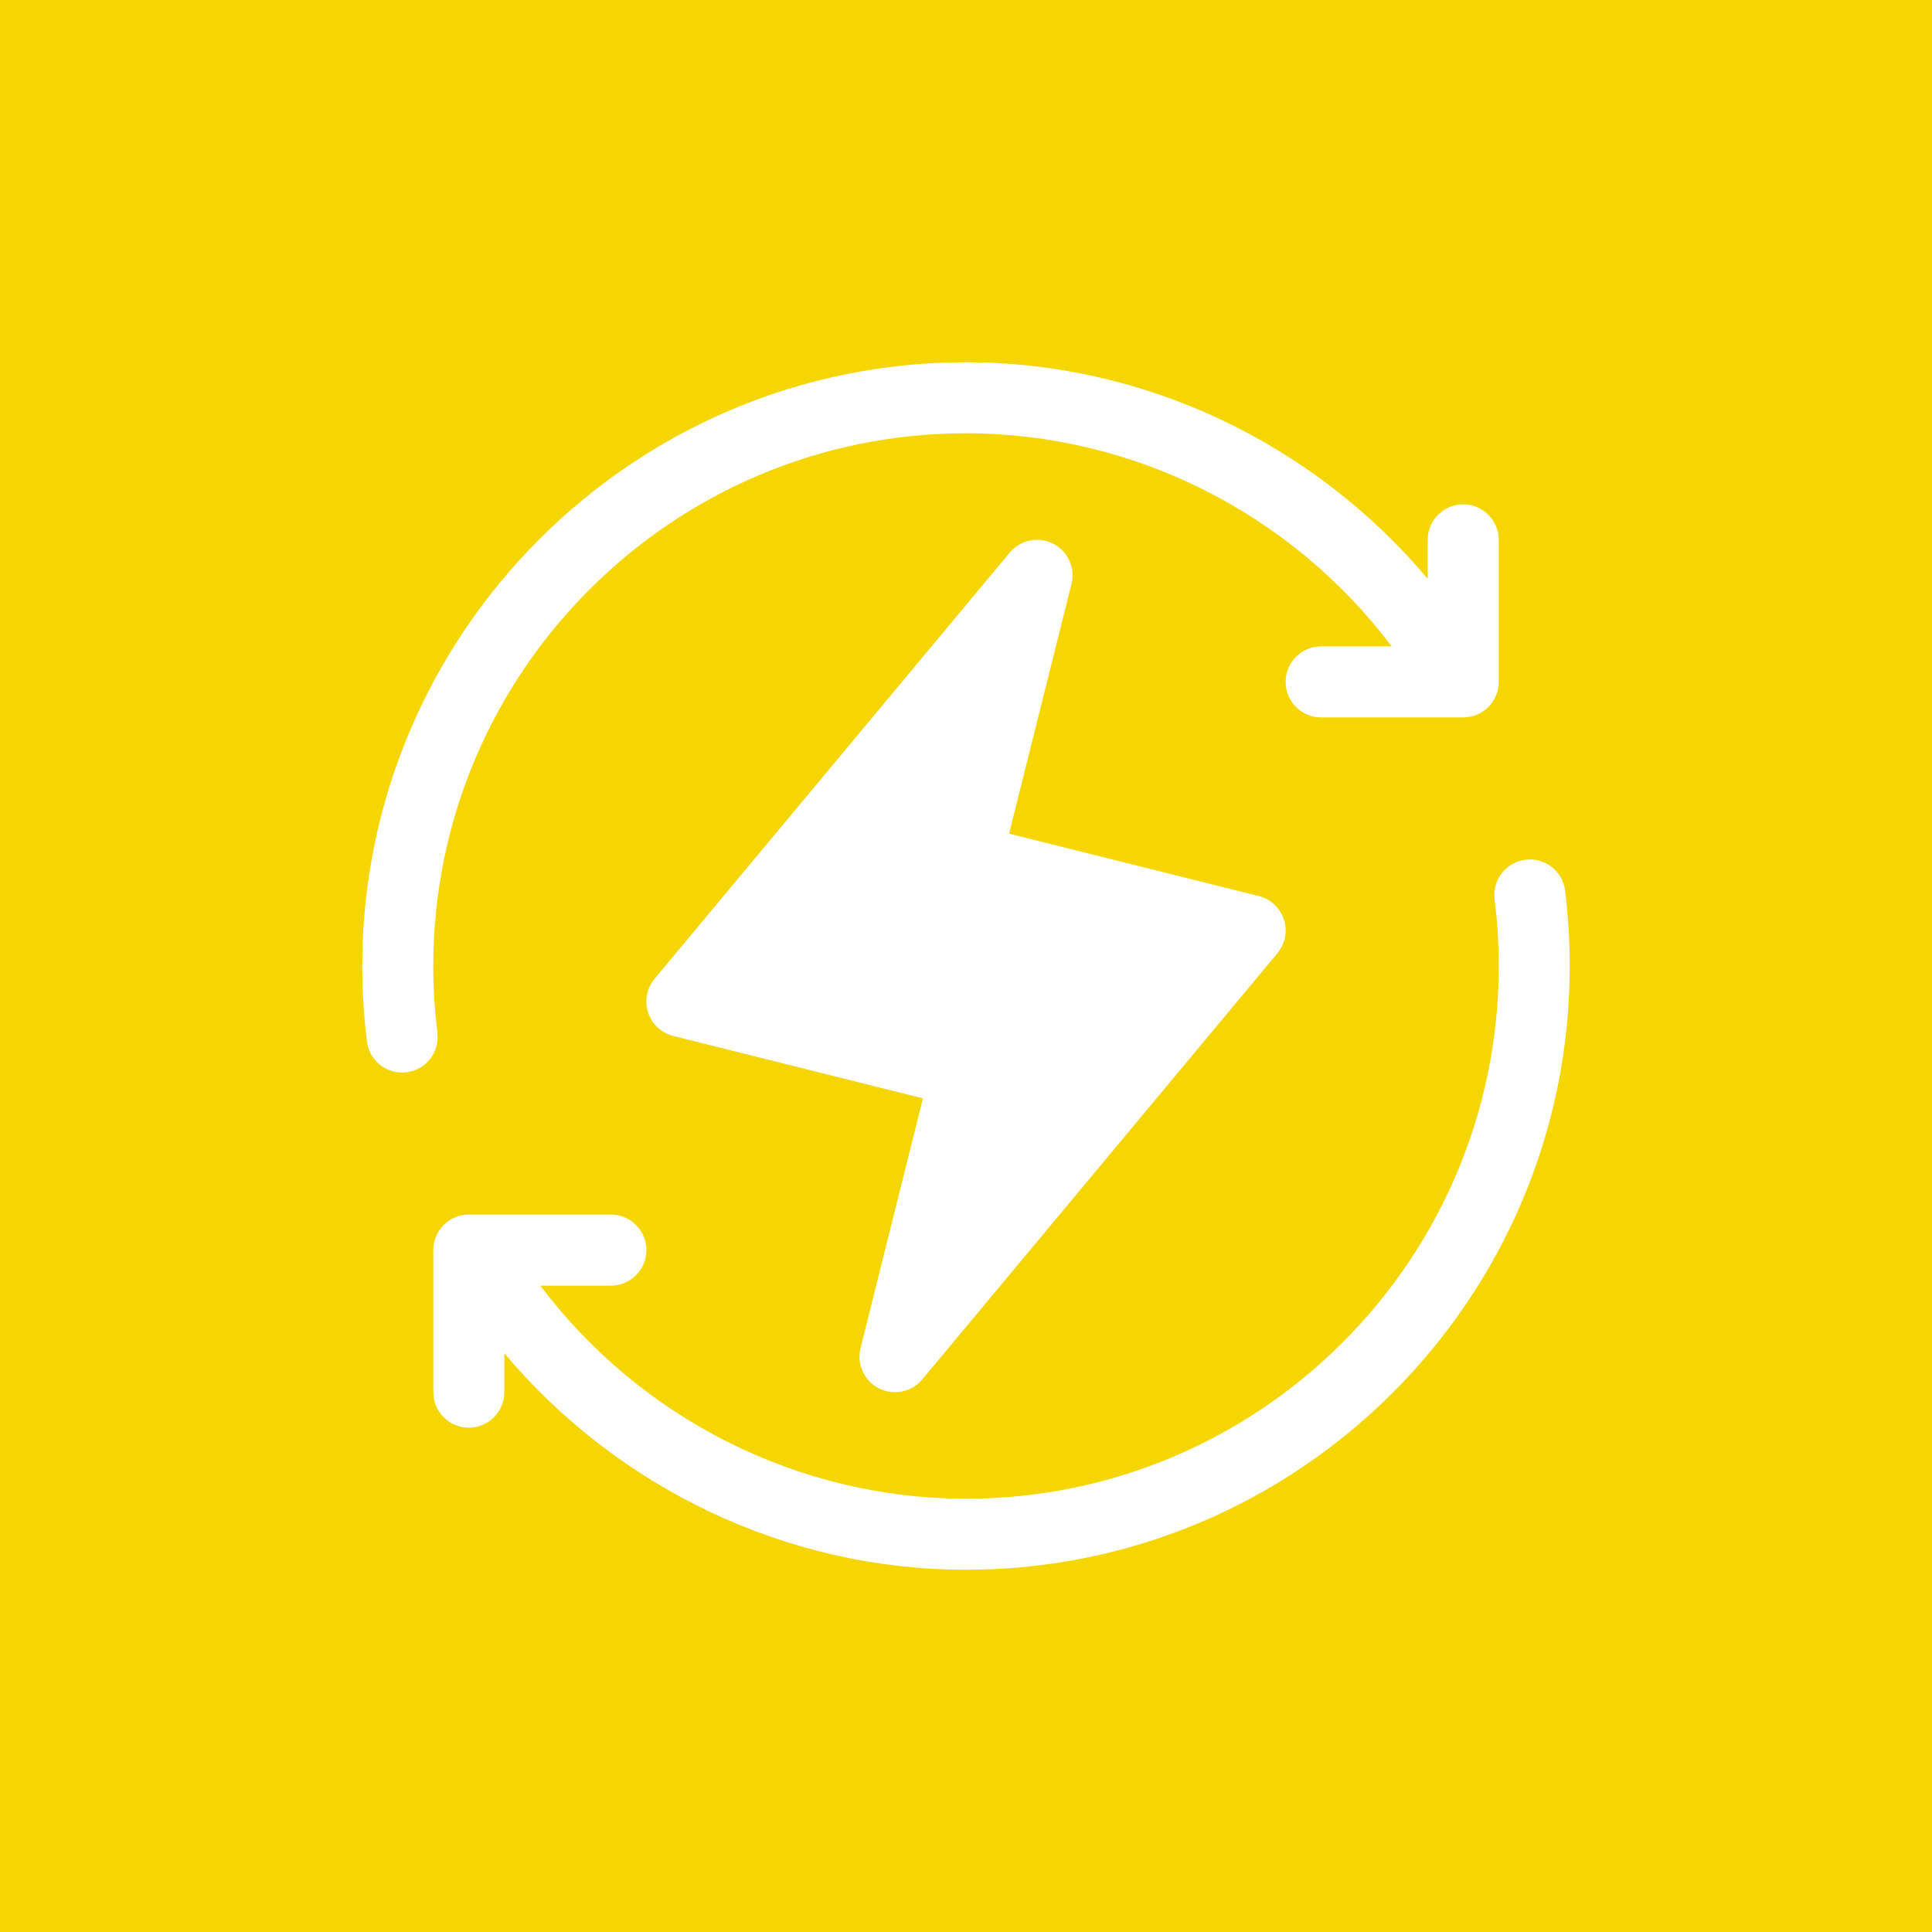 <?xml version="1.0" encoding="UTF-8" standalone="no"?>
<svg
   xmlns:dc="http://purl.org/dc/elements/1.1/"
   xmlns:cc="http://creativecommons.org/ns#"
   xmlns:rdf="http://www.w3.org/1999/02/22-rdf-syntax-ns#"
   xmlns:svg="http://www.w3.org/2000/svg"
   xmlns="http://www.w3.org/2000/svg"
   xmlns:xlink="http://www.w3.org/1999/xlink"
   xmlns:sodipodi="http://sodipodi.sourceforge.net/DTD/sodipodi-0.dtd"
   xmlns:inkscape="http://www.inkscape.org/namespaces/inkscape"
   width="64"
   height="64"
   version="1.1"
   id="svg26"
   sodipodi:docname="powersave.svg"
   inkscape:version="1.0.2 (e86c870879, 2021-01-15)">
  <rect width="100%" height="100%" fill="#333333" stroke="none"/>
  <sodipodi:namedview
     pagecolor="#ffffff"
     bordercolor="#666666"
     borderopacity="1"
     objecttolerance="10"
     gridtolerance="10"
     guidetolerance="10"
     inkscape:pageopacity="0"
     inkscape:pageshadow="2"
     inkscape:window-width="2160"
     inkscape:window-height="1258"
     id="namedview28"
     showgrid="false"
     inkscape:zoom="5.7421875"
     inkscape:cx="40.32412"
     inkscape:cy="20.636656"
     inkscape:window-x="0"
     inkscape:window-y="35"
     inkscape:window-maximized="1"
     inkscape:current-layer="svg26"
     inkscape:document-rotation="0" />
  <defs
     id="defs12">
    <linearGradient
       inkscape:collect="always"
       xlink:href="#SVGID_2_-5"
       id="linearGradient914"
       x1="0"
       y1="32"
       x2="64"
       y2="32"
       gradientUnits="userSpaceOnUse" />
    <linearGradient
       id="SVGID_2_-5"
       gradientUnits="userSpaceOnUse"
       x1="256"
       x2="256"
       y1="436"
       y2="16"
       gradientTransform="translate(-715.571,73.382)">
      <stop
         offset="0"
         stop-color="#fd5900"
         id="stop7-3" />
      <stop
         offset="1"
         stop-color="#ffde00"
         id="stop9-5" />
    </linearGradient>
  </defs>
  <rect
     style="opacity:0.95;fill:url(#linearGradient914);fill-opacity:1.0;stroke:none;stroke-width:1.002"
     id="rect906"
     width="64"
     height="64"
     x="0"
     y="0" />
  <g
     id="g94-0"
     transform="matrix(0.166,0,0,0.166,-53.866,-13.735)" />
  <path
     d="m 51.845,29.501 c -0.08,-0.643 -0.664,-1.104 -1.313,-1.021 -0.645,0.08 -1.102,0.669 -1.021,1.313 0.091,0.724 0.137,1.459 0.137,2.207 0,9.731 -7.916,17.647 -17.647,17.647 -5.566,0 -10.791,-2.665 -14.102,-7.059 h 2.337 c 0.65,0 1.176,-0.526 1.176,-1.177 0,-0.65 -0.526,-1.176 -1.176,-1.176 h -4.706 c -0.65,0 -1.176,0.526 -1.176,1.176 v 4.706 c 0,0.65 0.526,1.176 1.176,1.176 0.65,0 1.176,-0.526 1.176,-1.176 V 44.827 C 20.472,49.301 26.056,52 32,52 43.028,52 52,43.028 52,32 52,31.153 51.947,30.319 51.845,29.501 Z M 14.49,34.207 C 14.399,33.483 14.353,32.748 14.353,32 c 0,-9.731 7.916,-17.647 17.647,-17.647 5.566,0 10.791,2.665 14.102,7.059 h -2.337 c -0.65,0 -1.176,0.526 -1.176,1.177 0,0.65 0.526,1.176 1.176,1.176 h 4.706 c 0.65,0 1.176,-0.526 1.176,-1.176 v -4.706 c 0,-0.65 -0.526,-1.176 -1.176,-1.176 -0.65,0 -1.176,0.526 -1.176,1.176 v 1.291 C 43.528,14.699 37.944,12 32,12 20.972,12 12,20.972 12,32 c 0,0.847 0.053,1.681 0.155,2.499 0.075,0.595 0.581,1.031 1.166,1.031 0.048,0 0.098,-0.004 0.147,-0.009 0.645,-0.08 1.102,-0.669 1.021,-1.313 z m 14.624,11.783 c 0.493,0.25 1.087,0.123 1.437,-0.295 L 42.316,31.577 c 0.259,-0.311 0.34,-0.734 0.214,-1.119 -0.125,-0.385 -0.44,-0.678 -0.833,-0.775 l -8.27,-2.068 2.067,-8.271 c 0.133,-0.532 -0.119,-1.086 -0.608,-1.334 -0.491,-0.247 -1.085,-0.125 -1.437,0.295 L 21.684,32.423 c -0.259,0.311 -0.34,0.734 -0.214,1.119 0.125,0.385 0.44,0.678 0.833,0.775 l 8.27,2.068 -2.067,8.271 c -0.133,0.532 0.12,1.086 0.608,1.334 z"
     id="path16"
     style="fill:#ffffff;fill-opacity:1;stroke-width:0.132" />
</svg>
